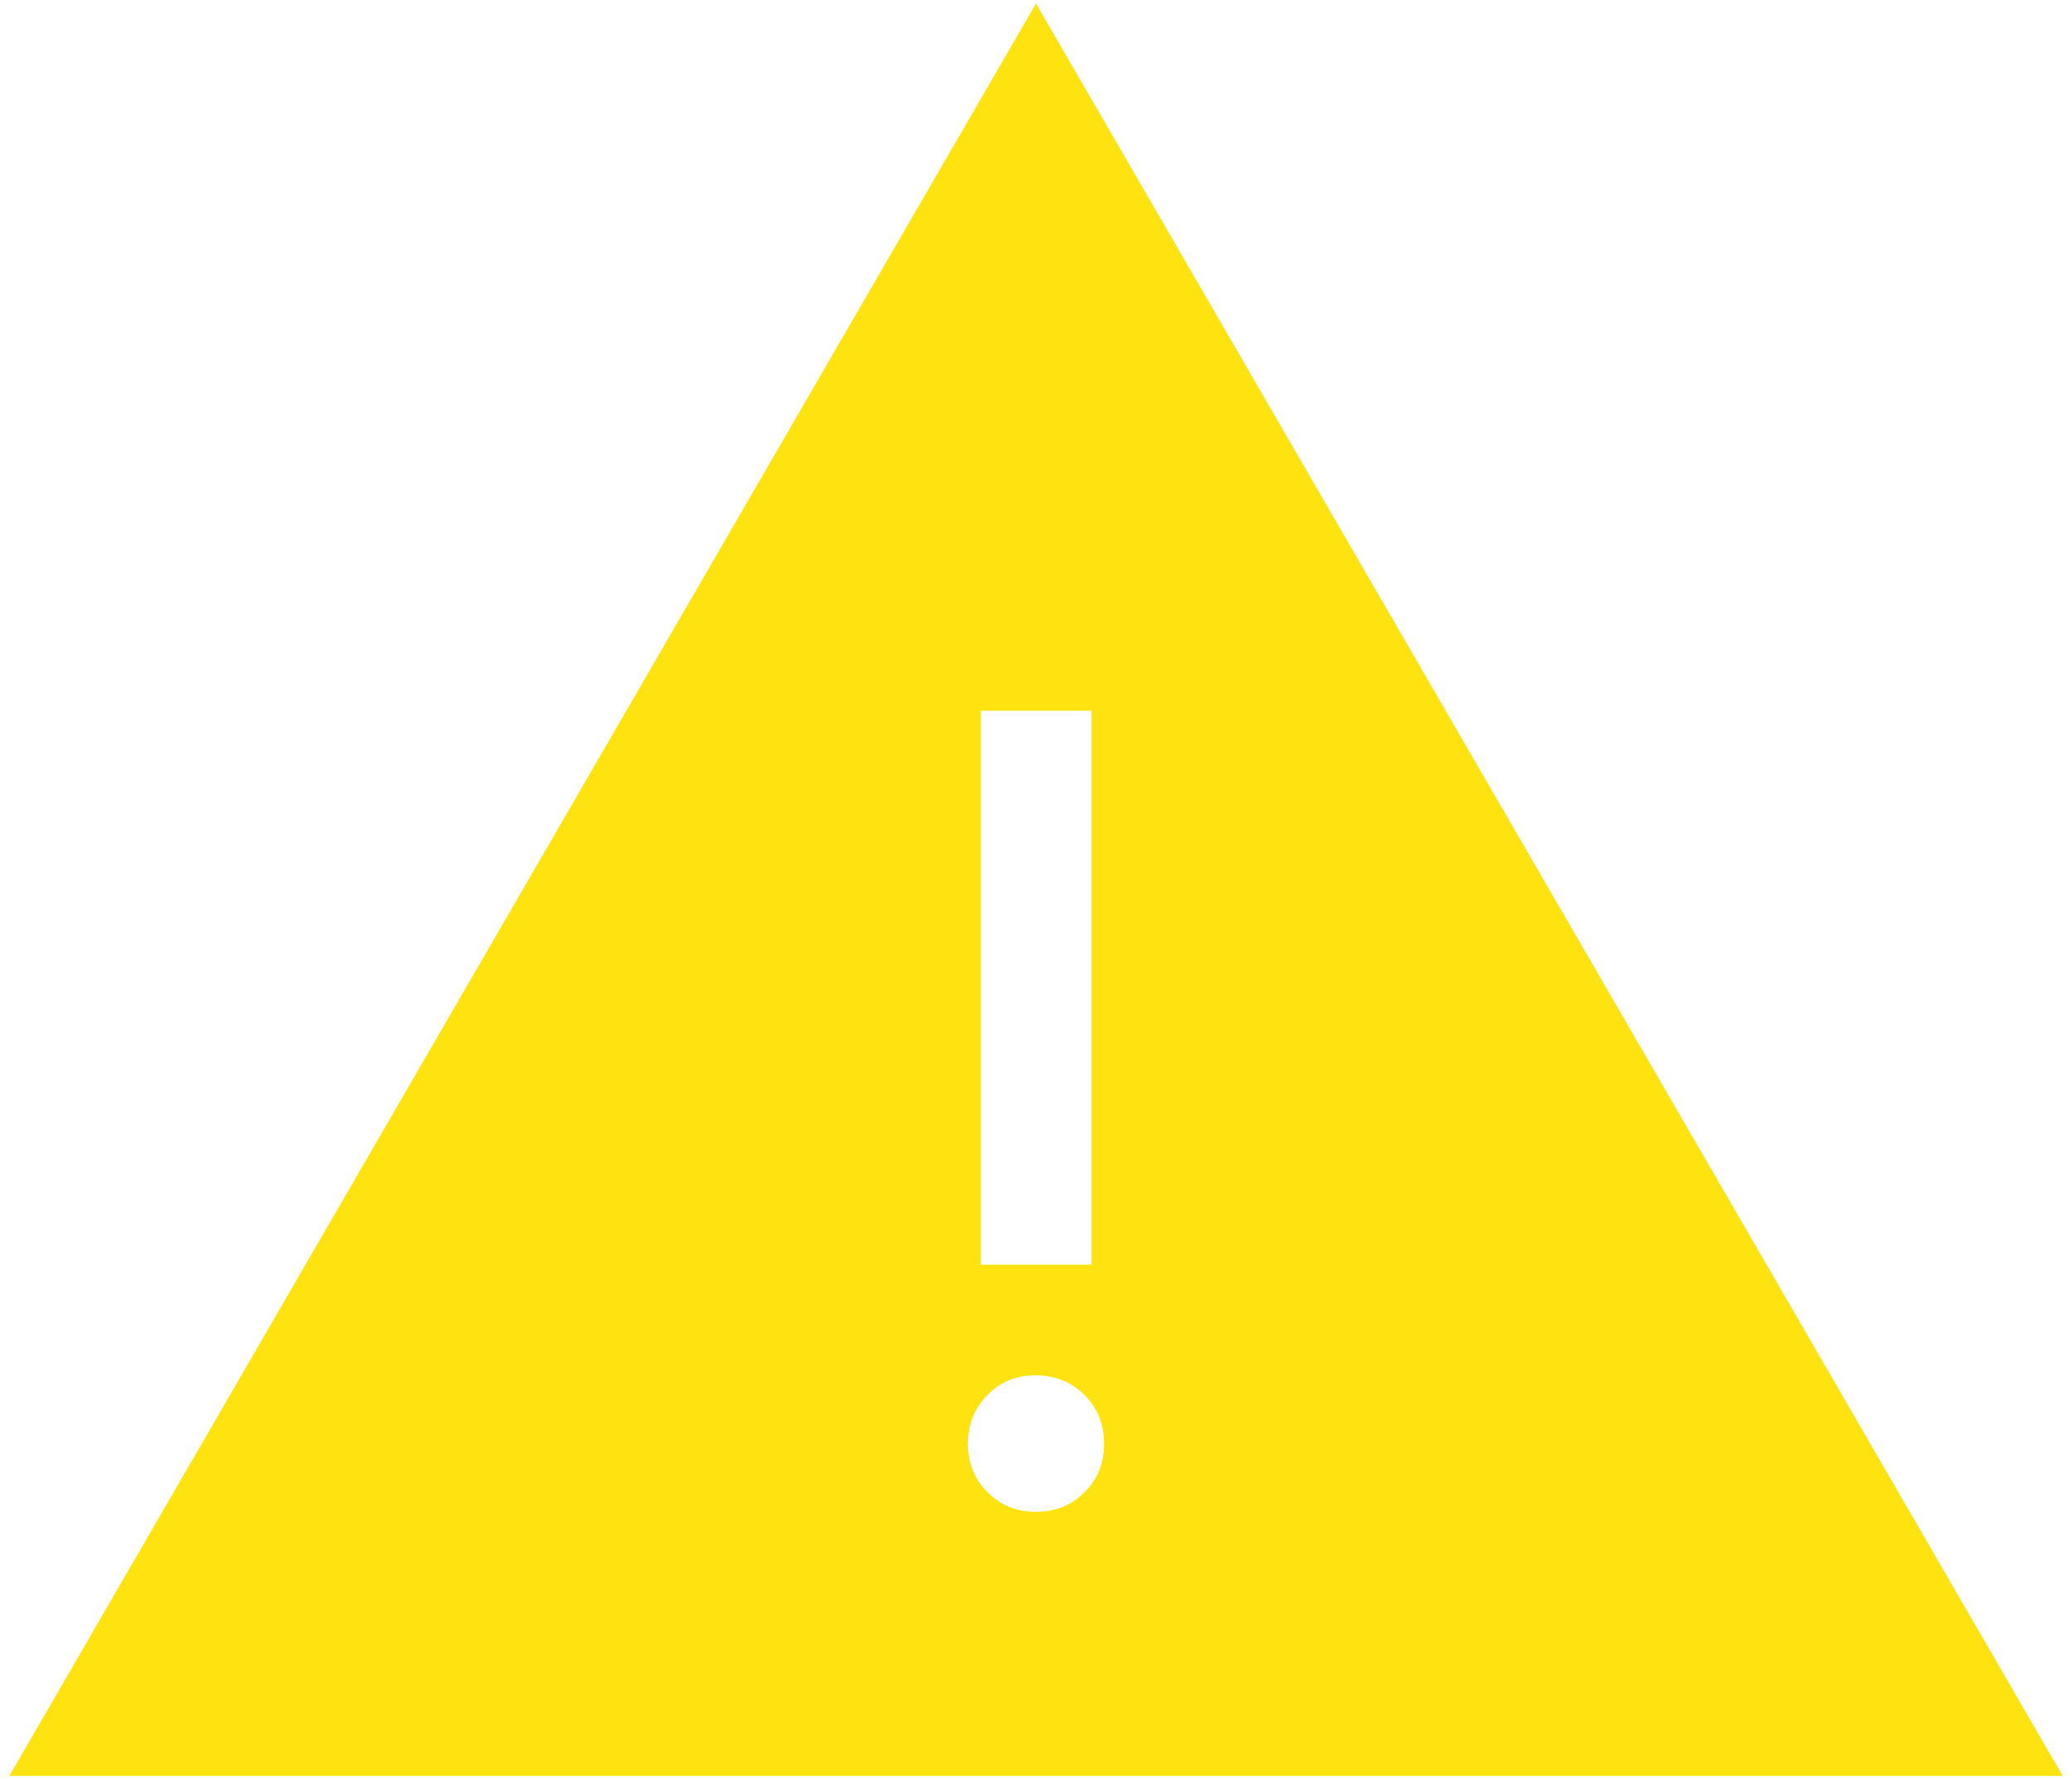 <svg width="99" height="85" viewBox="0 0 99 85" fill="none" xmlns="http://www.w3.org/2000/svg">
<path d="M0.446 84.833L49.5 0.167L98.554 84.833H0.446ZM49.5 72.218C50.424 72.218 51.199 71.906 51.823 71.281C52.447 70.657 52.758 69.883 52.754 68.958C52.751 68.034 52.439 67.261 51.818 66.641C51.197 66.02 50.424 65.706 49.5 65.699C48.576 65.692 47.803 66.004 47.182 66.635C46.561 67.267 46.249 68.041 46.246 68.958C46.242 69.876 46.554 70.65 47.182 71.281C47.81 71.913 48.583 72.225 49.5 72.218ZM46.854 60.412H52.146V33.954H46.854V60.412Z" fill="#FFE311"/>
</svg>
